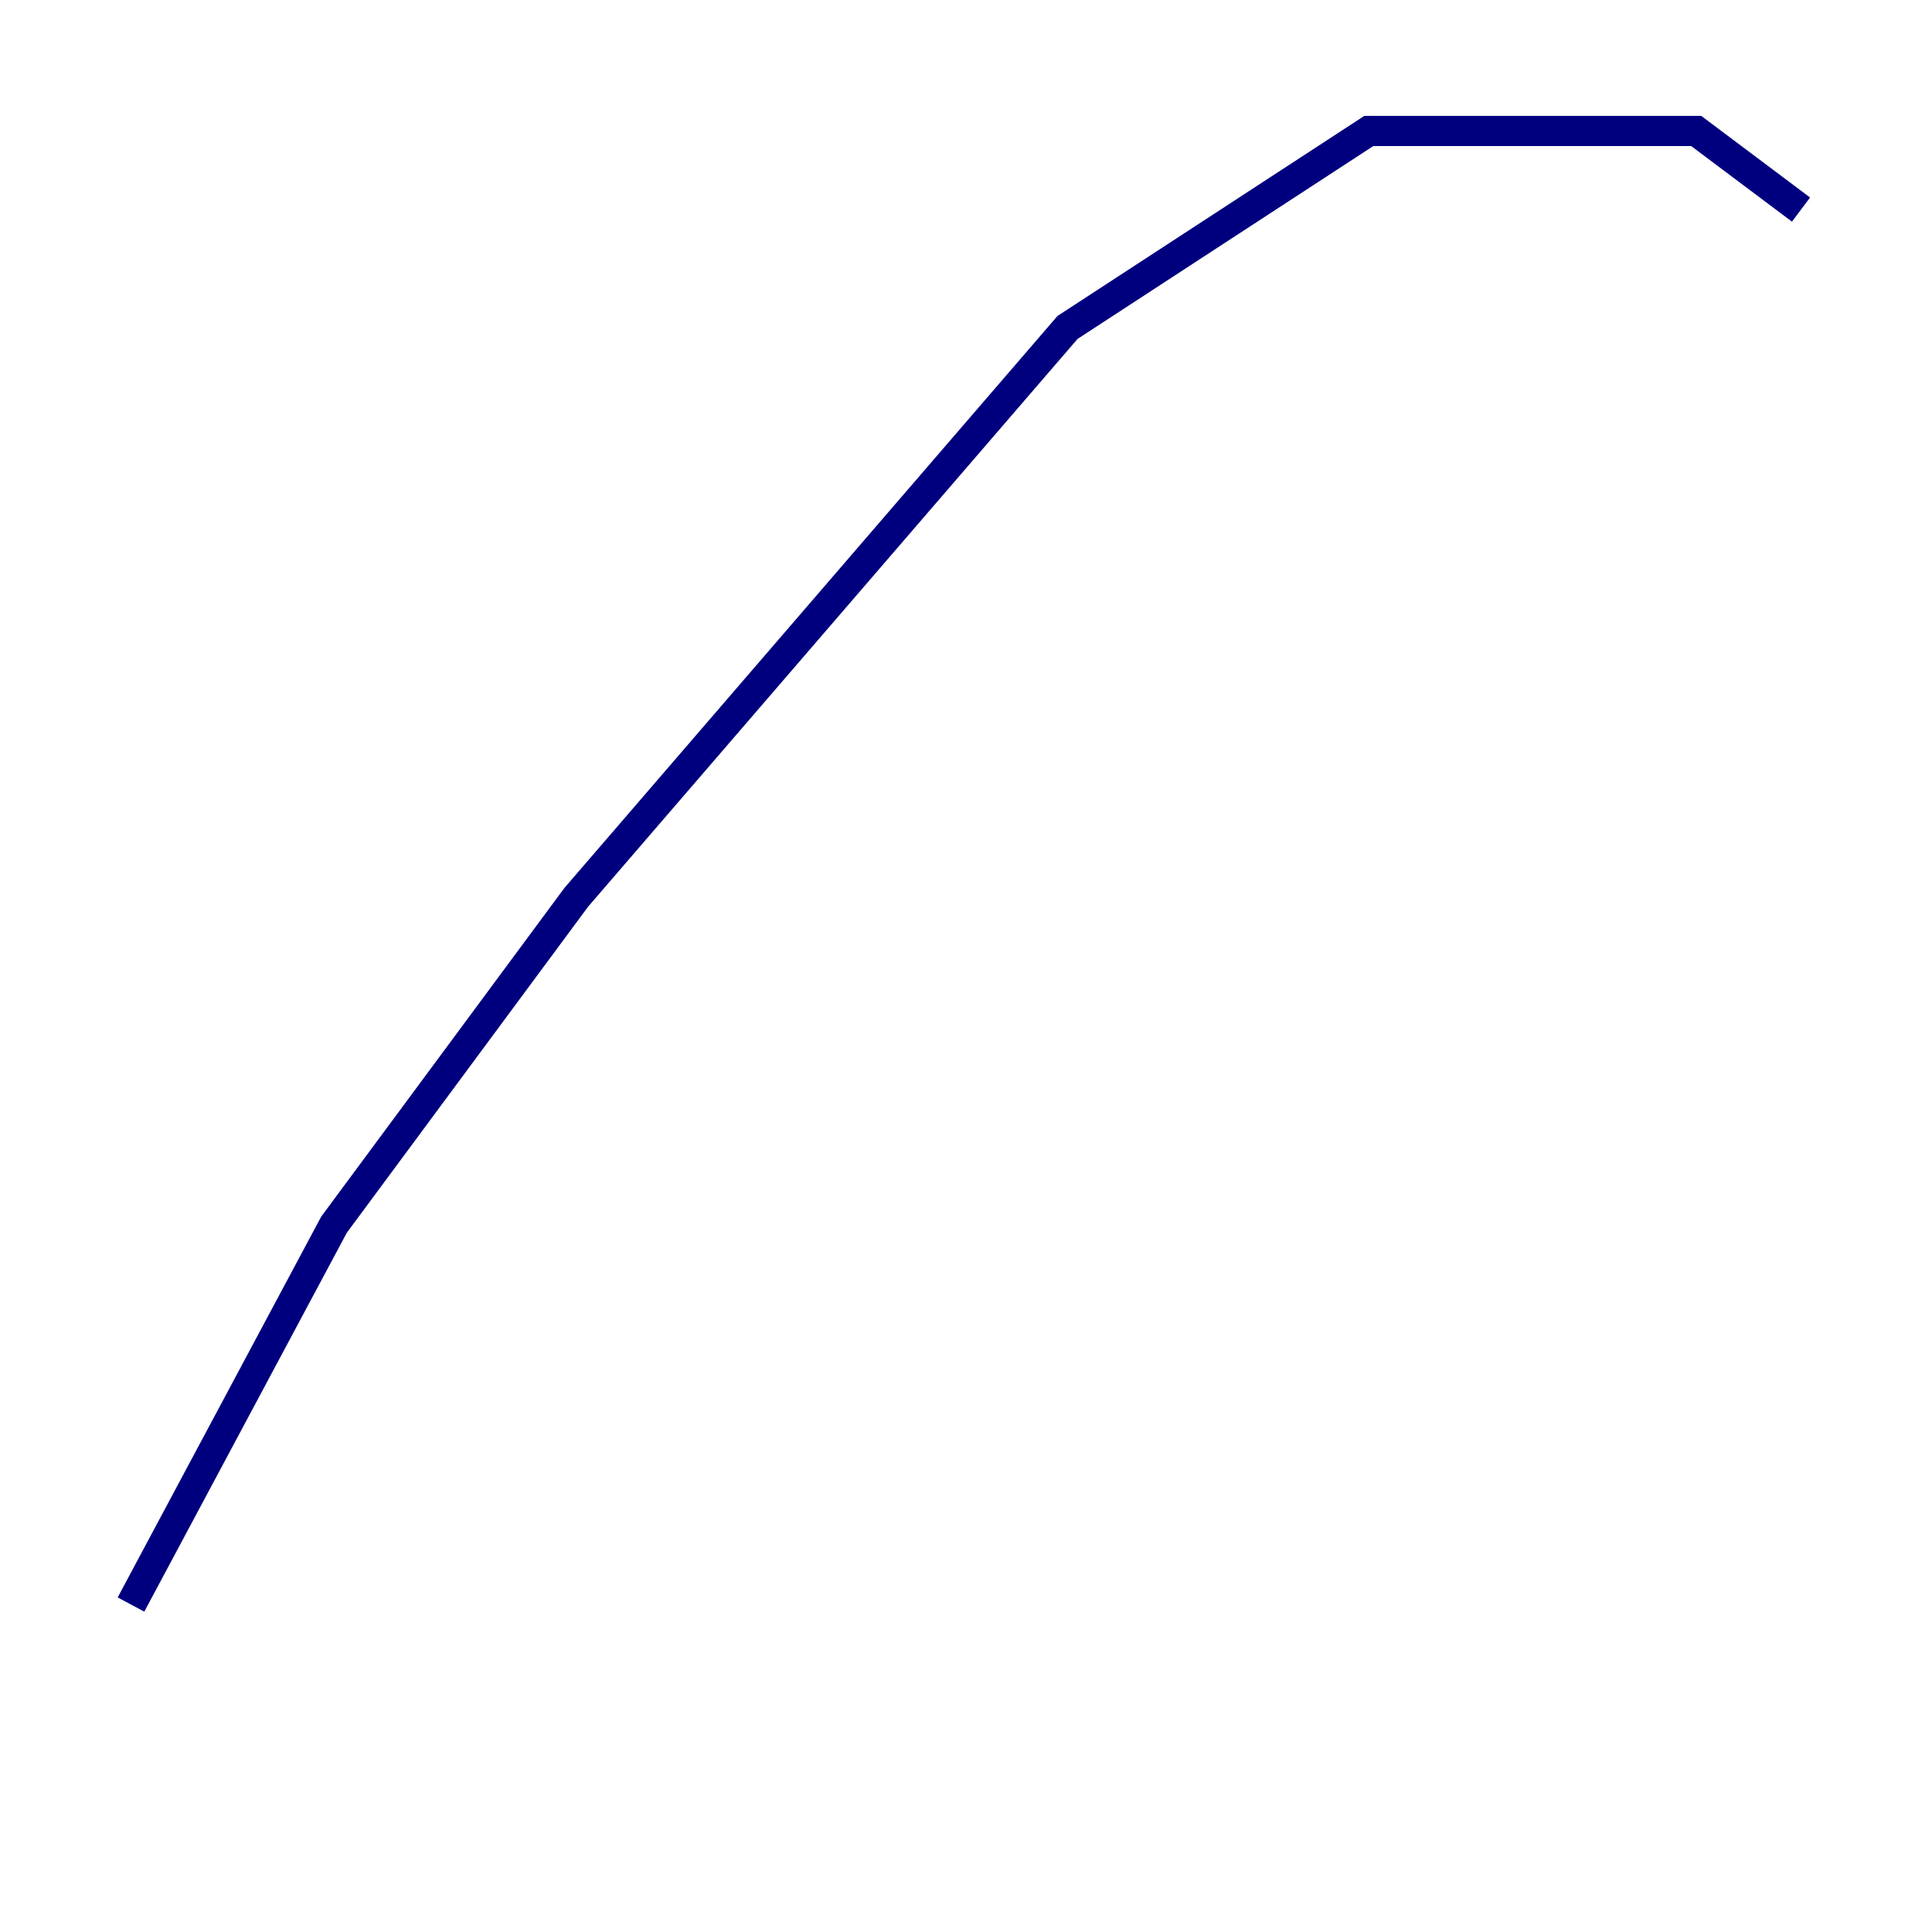 <?xml version="1.0" encoding="utf-8" ?>
<svg baseProfile="tiny" height="128" version="1.2" viewBox="0,0,128,128" width="128" xmlns="http://www.w3.org/2000/svg" xmlns:ev="http://www.w3.org/2001/xml-events" xmlns:xlink="http://www.w3.org/1999/xlink"><defs /><polyline fill="none" points="119.322,13.885 112.38,8.678 90.685,8.678 70.725,21.695 38.183,59.444 22.129,81.139 8.678,106.305" stroke="#00007f" stroke-width="2" /></svg>